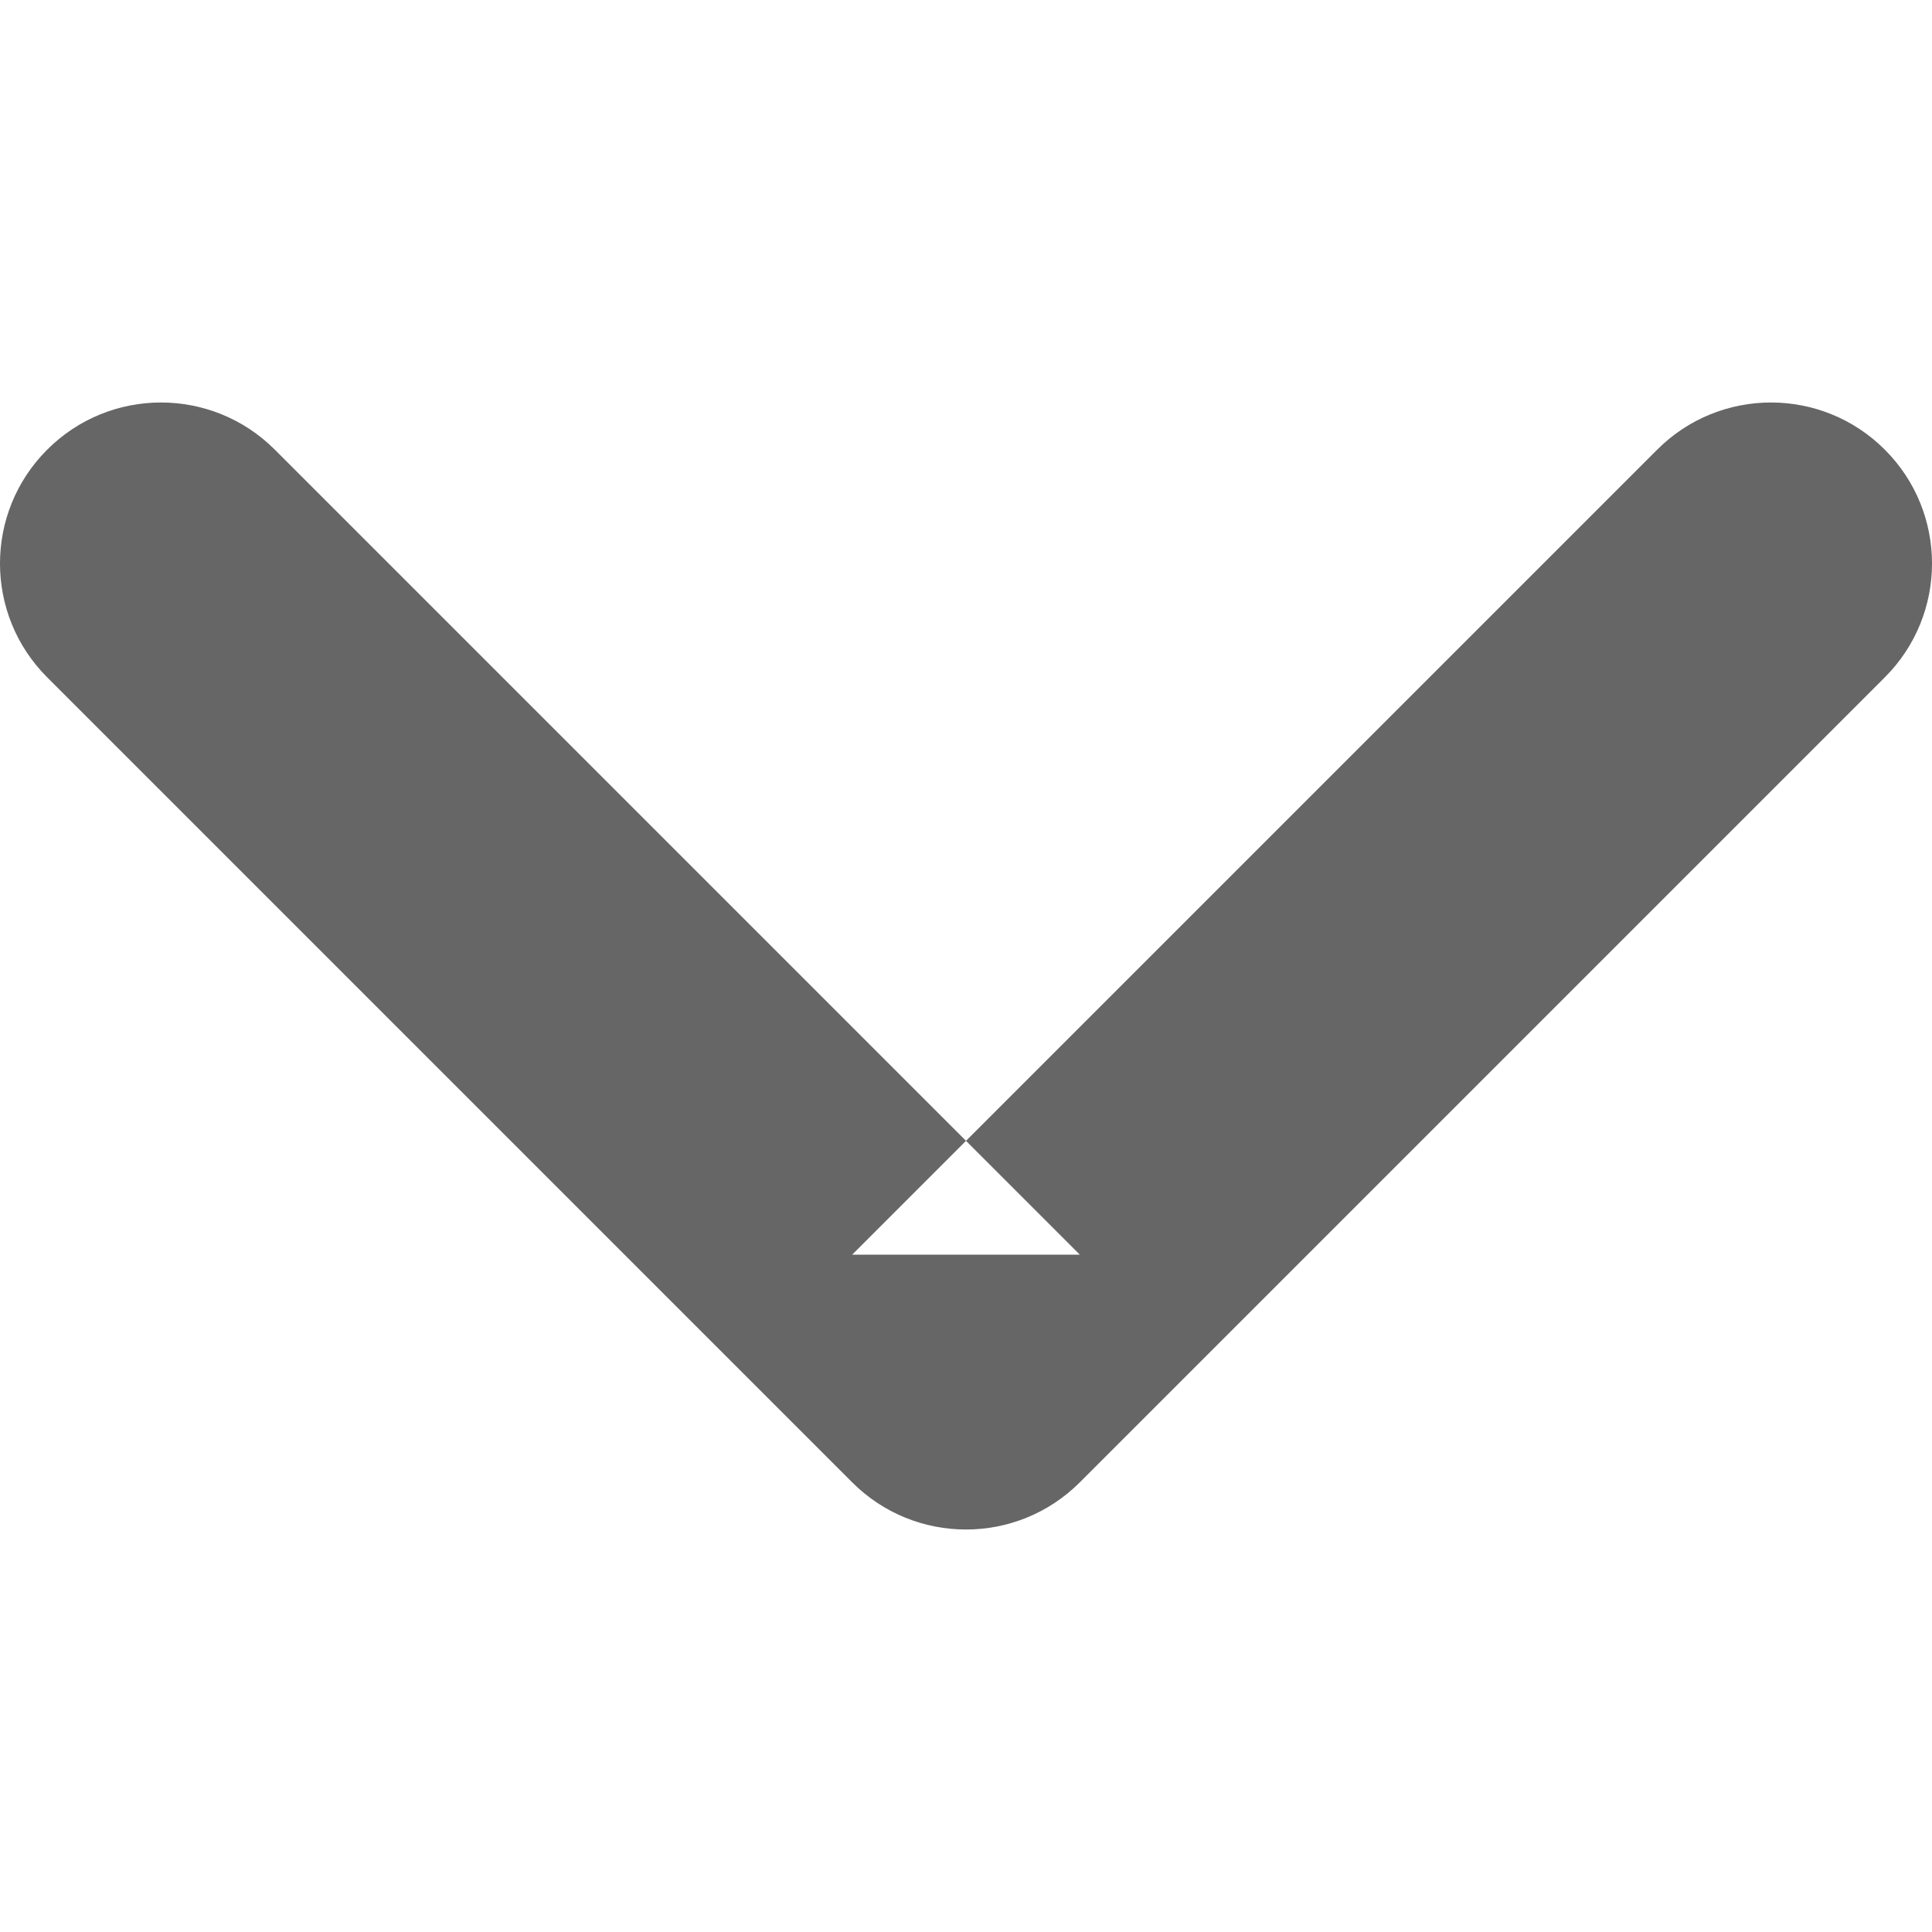<?xml version="1.0" encoding="UTF-8" standalone="no"?>
<svg width="48px" height="48px" viewBox="0 0 48 48" version="1.1" xmlns="http://www.w3.org/2000/svg" xmlns:xlink="http://www.w3.org/1999/xlink">
    <!-- Generator: sketchtool 39.1 (31720) - http://www.bohemiancoding.com/sketch -->
    <title>661B75F6-BD0B-4C20-8548-7C51572F067D</title>
    <desc>Created with sketchtool.</desc>
    <defs></defs>
    <g id="Symbols" stroke="none" stroke-width="1" fill="none" fill-rule="evenodd">
        <g id="arrowdown_nor_dark_48x48" fill="#666666">
            <path d="M41.172,11.172 L21.172,31.172 L26.828,31.172 L6.828,11.172 C5.266,9.609 2.734,9.609 1.172,11.172 C-0.391,12.734 -0.391,15.266 1.172,16.828 L21.172,36.828 C22.734,38.391 25.266,38.391 26.828,36.828 L46.828,16.828 C48.391,15.266 48.391,12.734 46.828,11.172 C45.266,9.609 42.734,9.609 41.172,11.172 L41.172,11.172 Z" id="Shape"></path>
        </g>
    </g>
</svg>